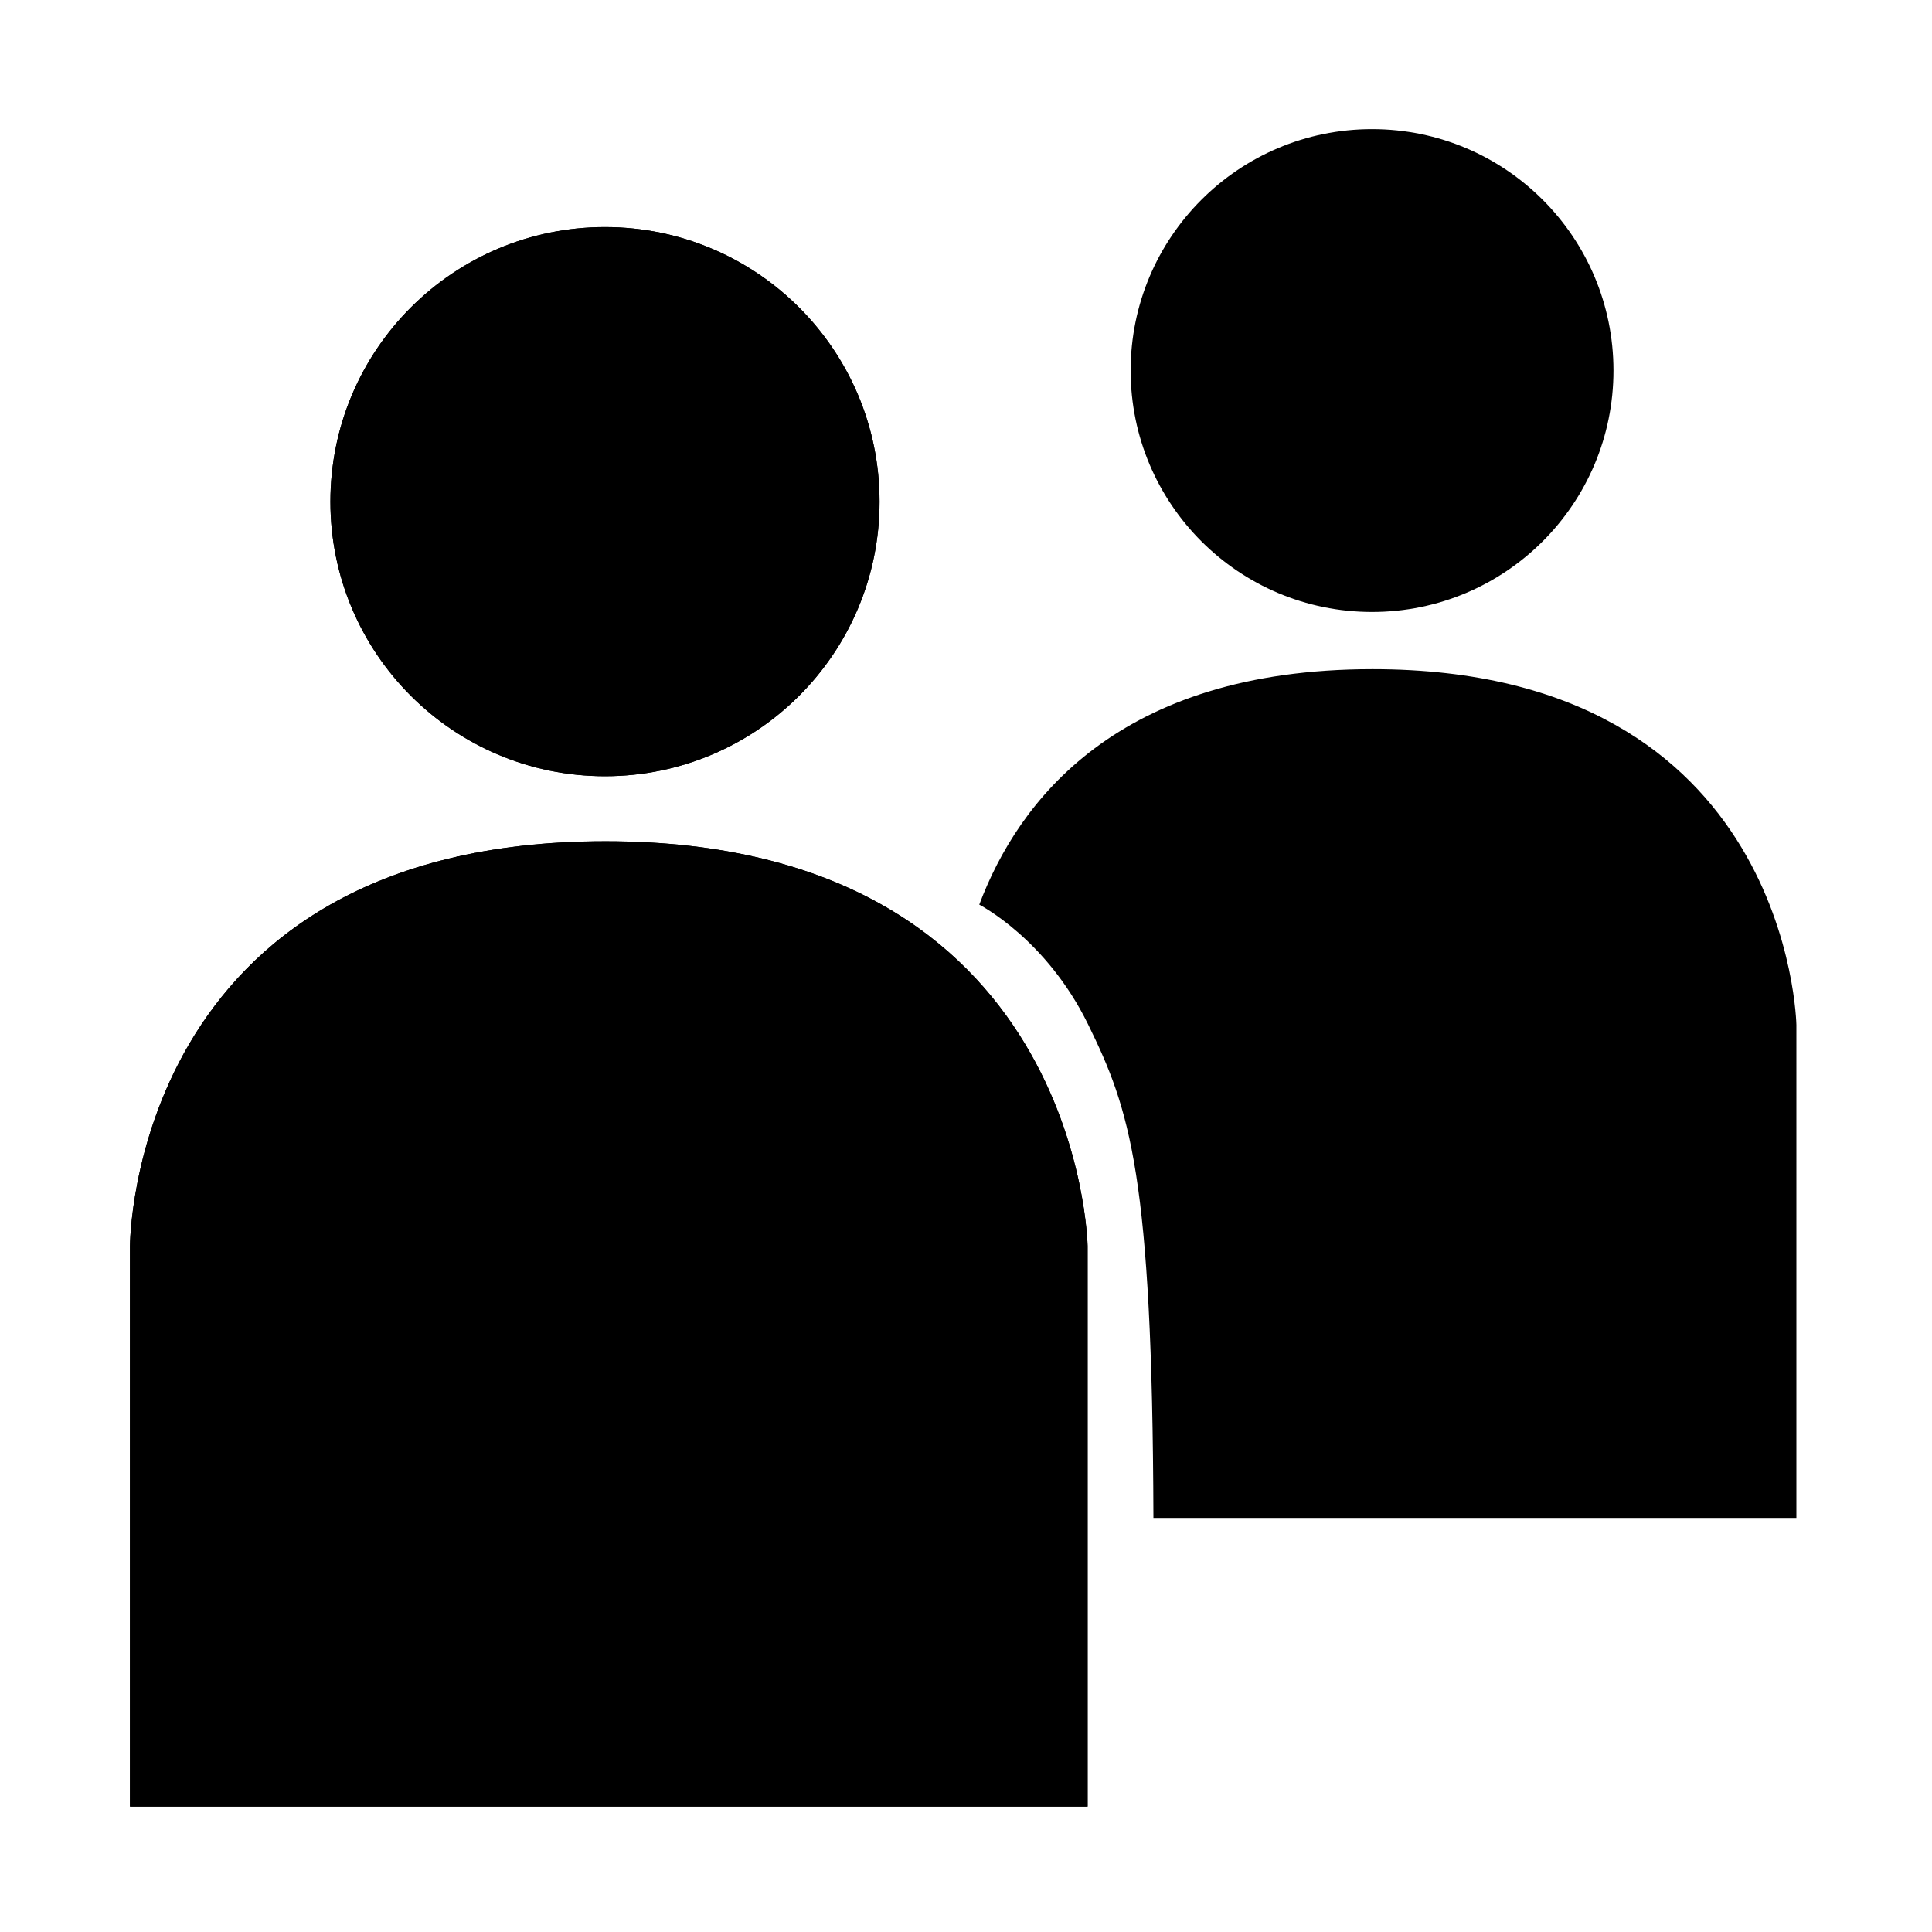<?xml version="1.0" encoding="utf-8"?>
<!-- Generator: Adobe Illustrator 16.0.0, SVG Export Plug-In . SVG Version: 6.00 Build 0)  -->
<!DOCTYPE svg PUBLIC "-//W3C//DTD SVG 1.1//EN" "http://www.w3.org/Graphics/SVG/1.1/DTD/svg11.dtd">
<svg version="1.1" id="Layer_1" xmlns="http://www.w3.org/2000/svg" xmlns:xlink="http://www.w3.org/1999/xlink" x="0px" y="0px"
	 width="850.39px" height="850.39px" viewBox="0 0 850.39 850.39" enable-background="new 0 0 850.39 850.39" xml:space="preserve">
<g>
	<path d="M624.727,658.361c0.121-0.09,0.297-0.06,0.394,0.069
		c0.096,0.129,0.075,0.307-0.046,0.397c-0.122,0.09-0.298,0.06-0.395-0.069C624.584,658.63,624.604,658.452,624.727,658.361z"/>
</g>
<g>
	<path d="M57.215,795.2h421.499V548.394c0,0-2.917-178.099-212.208-178.099
		c-209.291,0-209.291,178.099-209.291,178.099V795.2z"/>
	<path d="M266.29,99.953c66.746,0,120.855,54.108,120.855,120.854
		c0,66.747-54.109,120.855-120.855,120.855s-120.854-54.108-120.854-120.855C145.436,154.062,199.544,99.953,266.29,99.953z"/>
	<path d="M57.215,795.2h421.499V548.394c0,0-2.917-178.099-212.208-178.099
		c-209.291,0-209.291,178.099-209.291,178.099V795.2z"/>
	<path d="M266.29,99.953c66.746,0,120.855,54.108,120.855,120.854
		c0,66.747-54.109,120.855-120.855,120.855s-120.854-54.108-120.854-120.855C145.436,154.062,199.544,99.953,266.29,99.953"/>
	<path d="M507.691,668.135c109.579,0,283.005,0,283.005,0V451.13
		c0,0-2.564-156.593-186.583-156.593c-112.189,0-155.981,58.204-173.074,103.642c0.209,0.172,29.435,15.04,47.851,52.618
		S507.236,516.81,507.691,668.135z"/>
	<path d="M603.923,56.839c58.687,0,106.262,47.575,106.262,106.261
		s-47.575,106.262-106.262,106.262s-106.261-47.575-106.261-106.262S545.236,56.839,603.923,56.839"/>
</g>
</svg>
